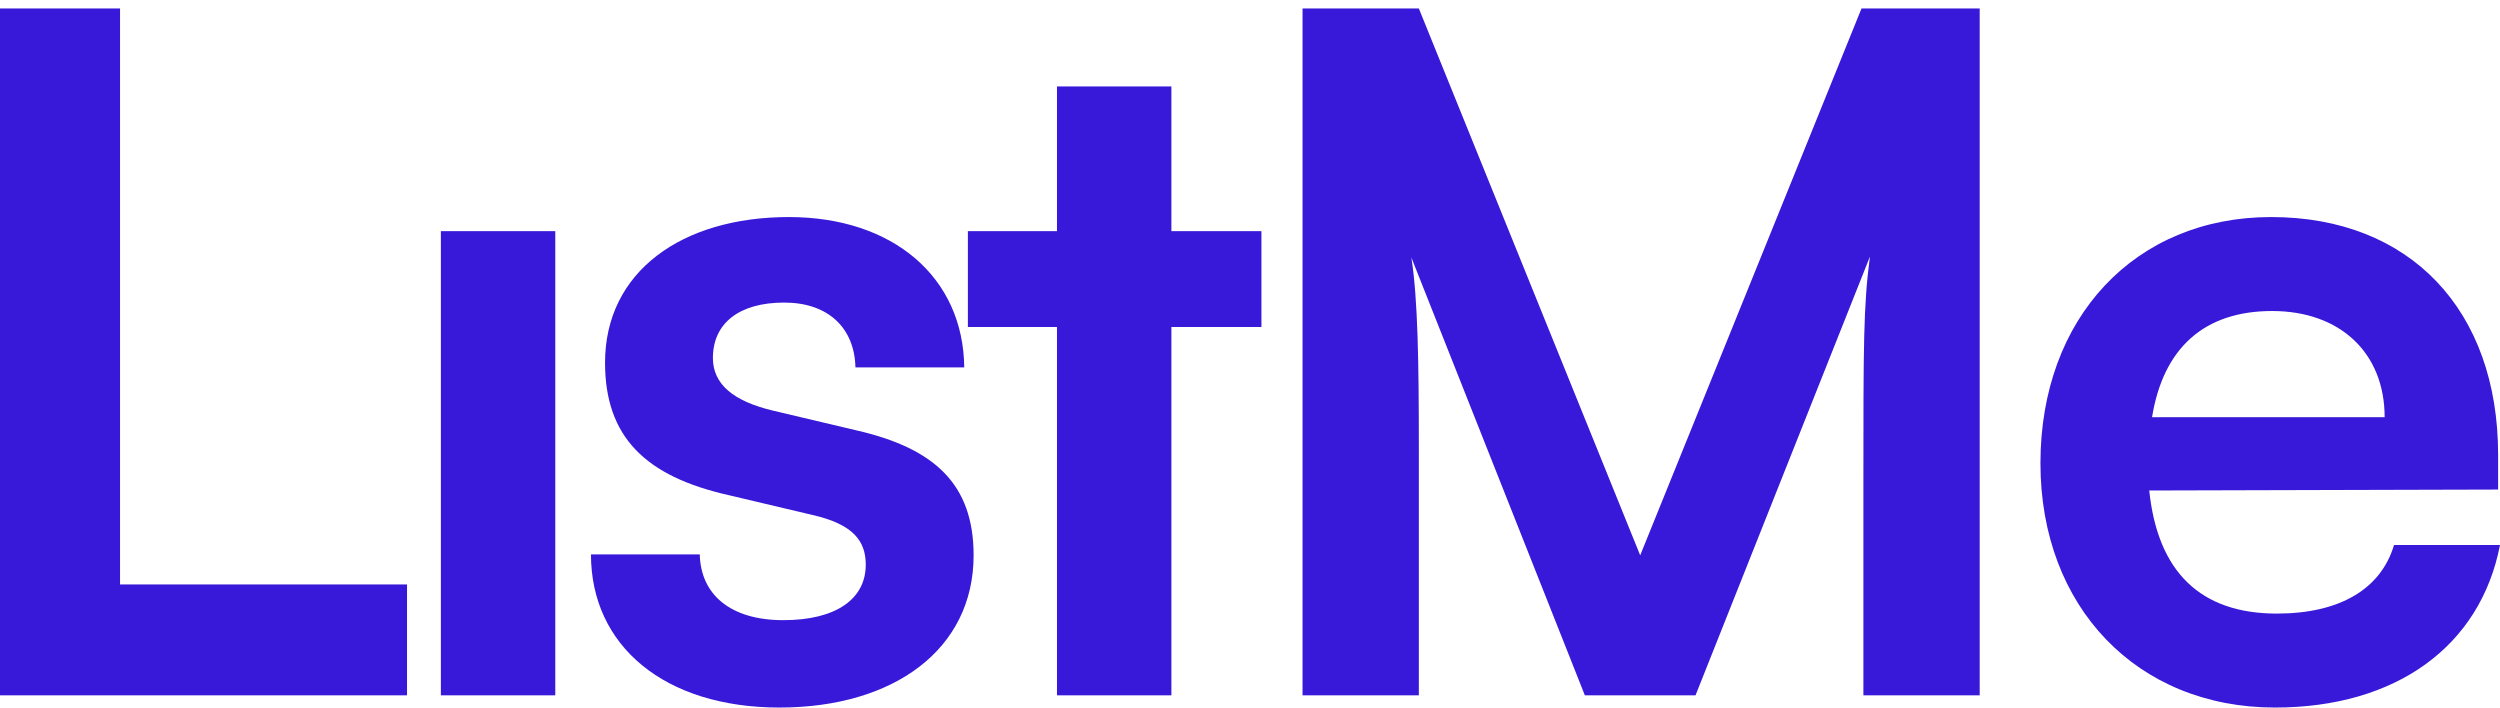 <svg width="106" height="30" viewBox="0 0 106 30" fill="none" xmlns="http://www.w3.org/2000/svg">
<path d="M5.09 0.359H0V29.482H17.258V24.781H5.09V0.359Z" fill="#3818D9"/>
<path d="M18.693 29.482H23.544V9.801H18.693V29.482Z" fill="#3818D9"/>
<path d="M25.057 23.506C25.057 27.371 28.159 30 33.05 30C37.901 30 41.281 27.53 41.281 23.546C41.281 20.518 39.611 19.004 36.311 18.247L32.772 17.41C31.102 17.012 30.227 16.295 30.227 15.179C30.227 13.705 31.34 12.829 33.249 12.829C35.118 12.829 36.231 13.905 36.271 15.578H40.884C40.844 11.753 37.862 9.203 33.448 9.203C28.915 9.203 25.654 11.514 25.654 15.379C25.654 18.526 27.364 20.199 30.903 20.996L34.442 21.833C36.191 22.231 36.708 22.948 36.708 23.944C36.708 25.379 35.476 26.295 33.209 26.295C30.982 26.295 29.71 25.219 29.67 23.506H25.057Z" fill="#3818D9"/>
<path d="M49.667 29.482V13.865H53.485V9.801H49.667V3.665H44.816V9.801H41.038V13.865H44.816V29.482H49.667Z" fill="#3818D9"/>
<path d="M60.159 29.482V19.044C60.159 15.418 60.12 12.669 59.841 10.916L67.198 29.482H71.89L79.286 10.877C79.008 12.948 79.008 14.661 79.008 20.518V29.482H83.939V0.359H78.928L69.544 23.546L60.159 0.359H55.228V29.482H60.159Z" fill="#3818D9"/>
<path d="M96.456 30C101.586 30 105.165 27.41 106 23.108H101.507C100.95 24.98 99.2 26.016 96.536 26.016C93.315 26.016 91.486 24.263 91.128 20.797L105.92 20.757V19.283C105.92 13.148 102.183 9.203 96.297 9.203C90.531 9.203 86.515 13.466 86.515 19.642C86.515 25.737 90.611 30 96.456 30ZM96.337 13.187C99.24 13.187 101.109 14.98 101.109 17.689H91.247C91.724 14.741 93.474 13.187 96.337 13.187Z" fill="#3818D9"/>
</svg>
